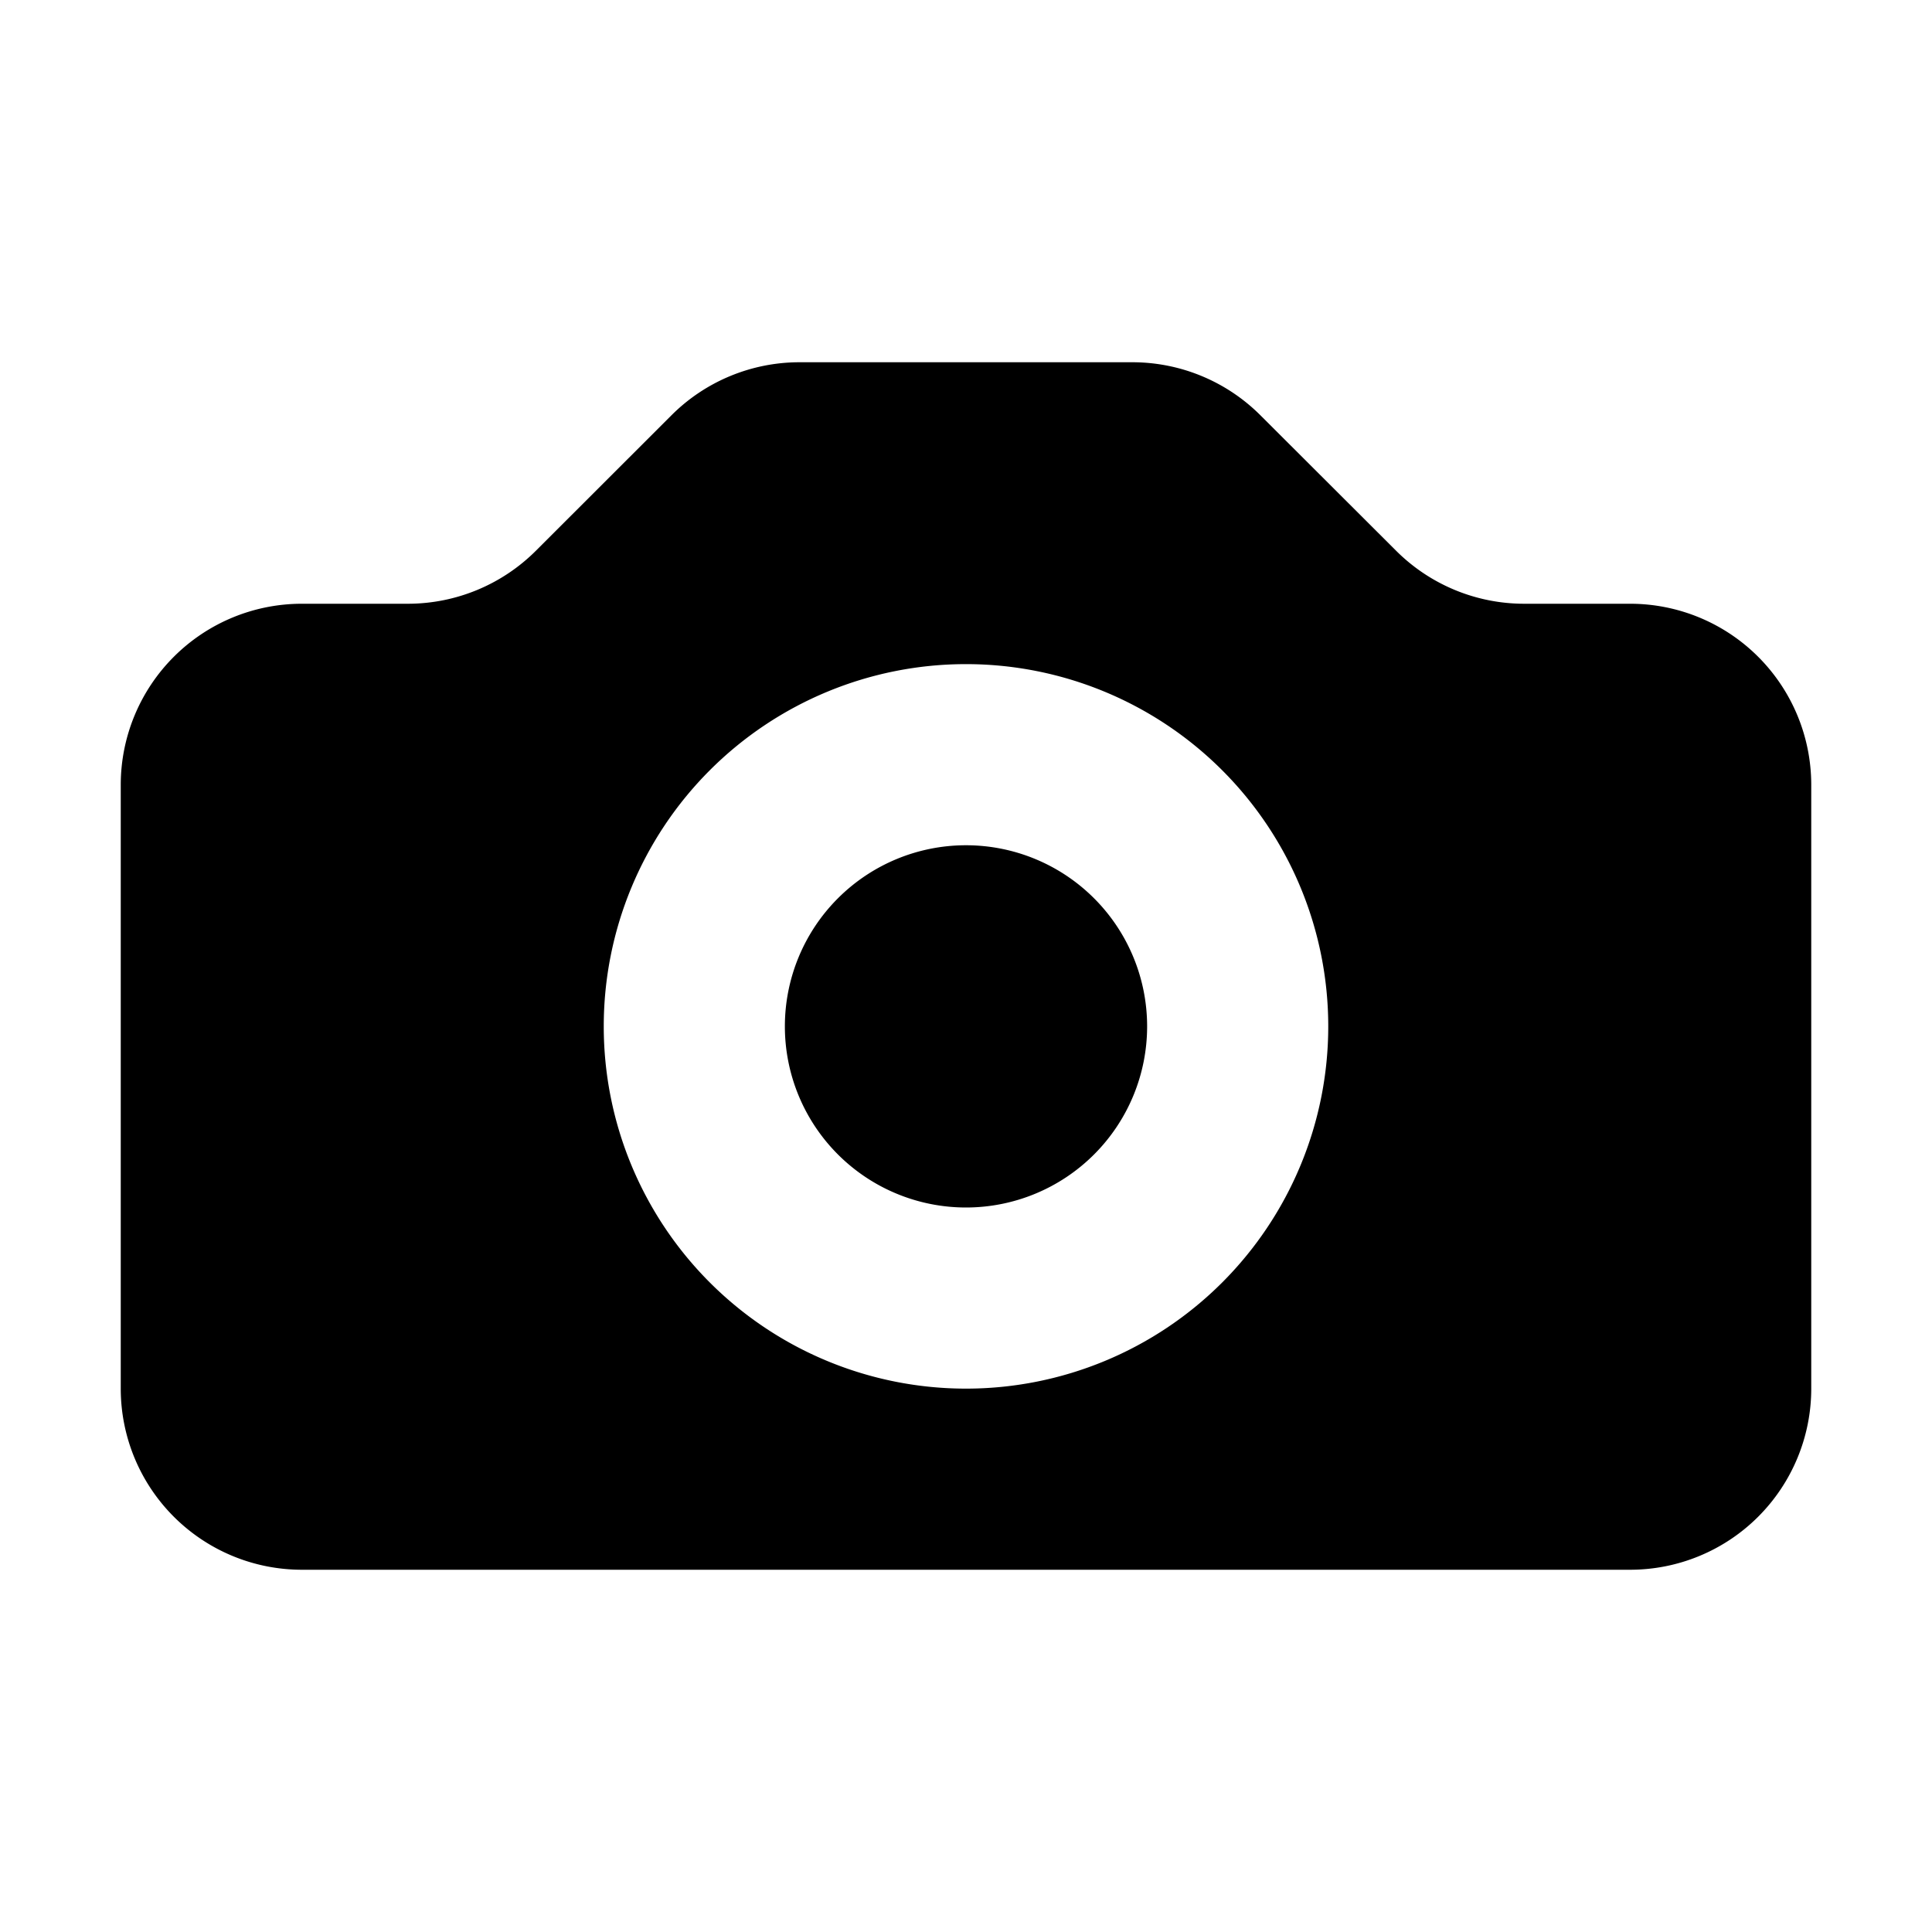 <svg xmlns="http://www.w3.org/2000/svg" viewBox="0 0 16 16" fill="currentColor" aria-hidden="true">
  <path d="M9.5 8.5a1.5 1.5 0 1 1-3 0 1.5 1.5 0 0 1 3 0Z"/>
  <path fill-rule="evenodd" d="M2.5 5A1.5 1.5 0 0 0 1 6.5v5A1.5 1.5 0 0 0 2.5 13h11a1.5 1.5 0 0 0 1.5-1.5v-5A1.5 1.5 0 0 0 13.5 5h-.879a1.5 1.5 0 0 1-1.06-.44l-1.122-1.12A1.5 1.5 0 0 0 9.38 3H6.62a1.5 1.5 0 0 0-1.06.44L4.439 4.56A1.5 1.5 0 0 1 3.38 5H2.5ZM11 8.5a3 3 0 1 1-6 0 3 3 0 0 1 6 0Z" clip-rule="evenodd"/>
</svg>
